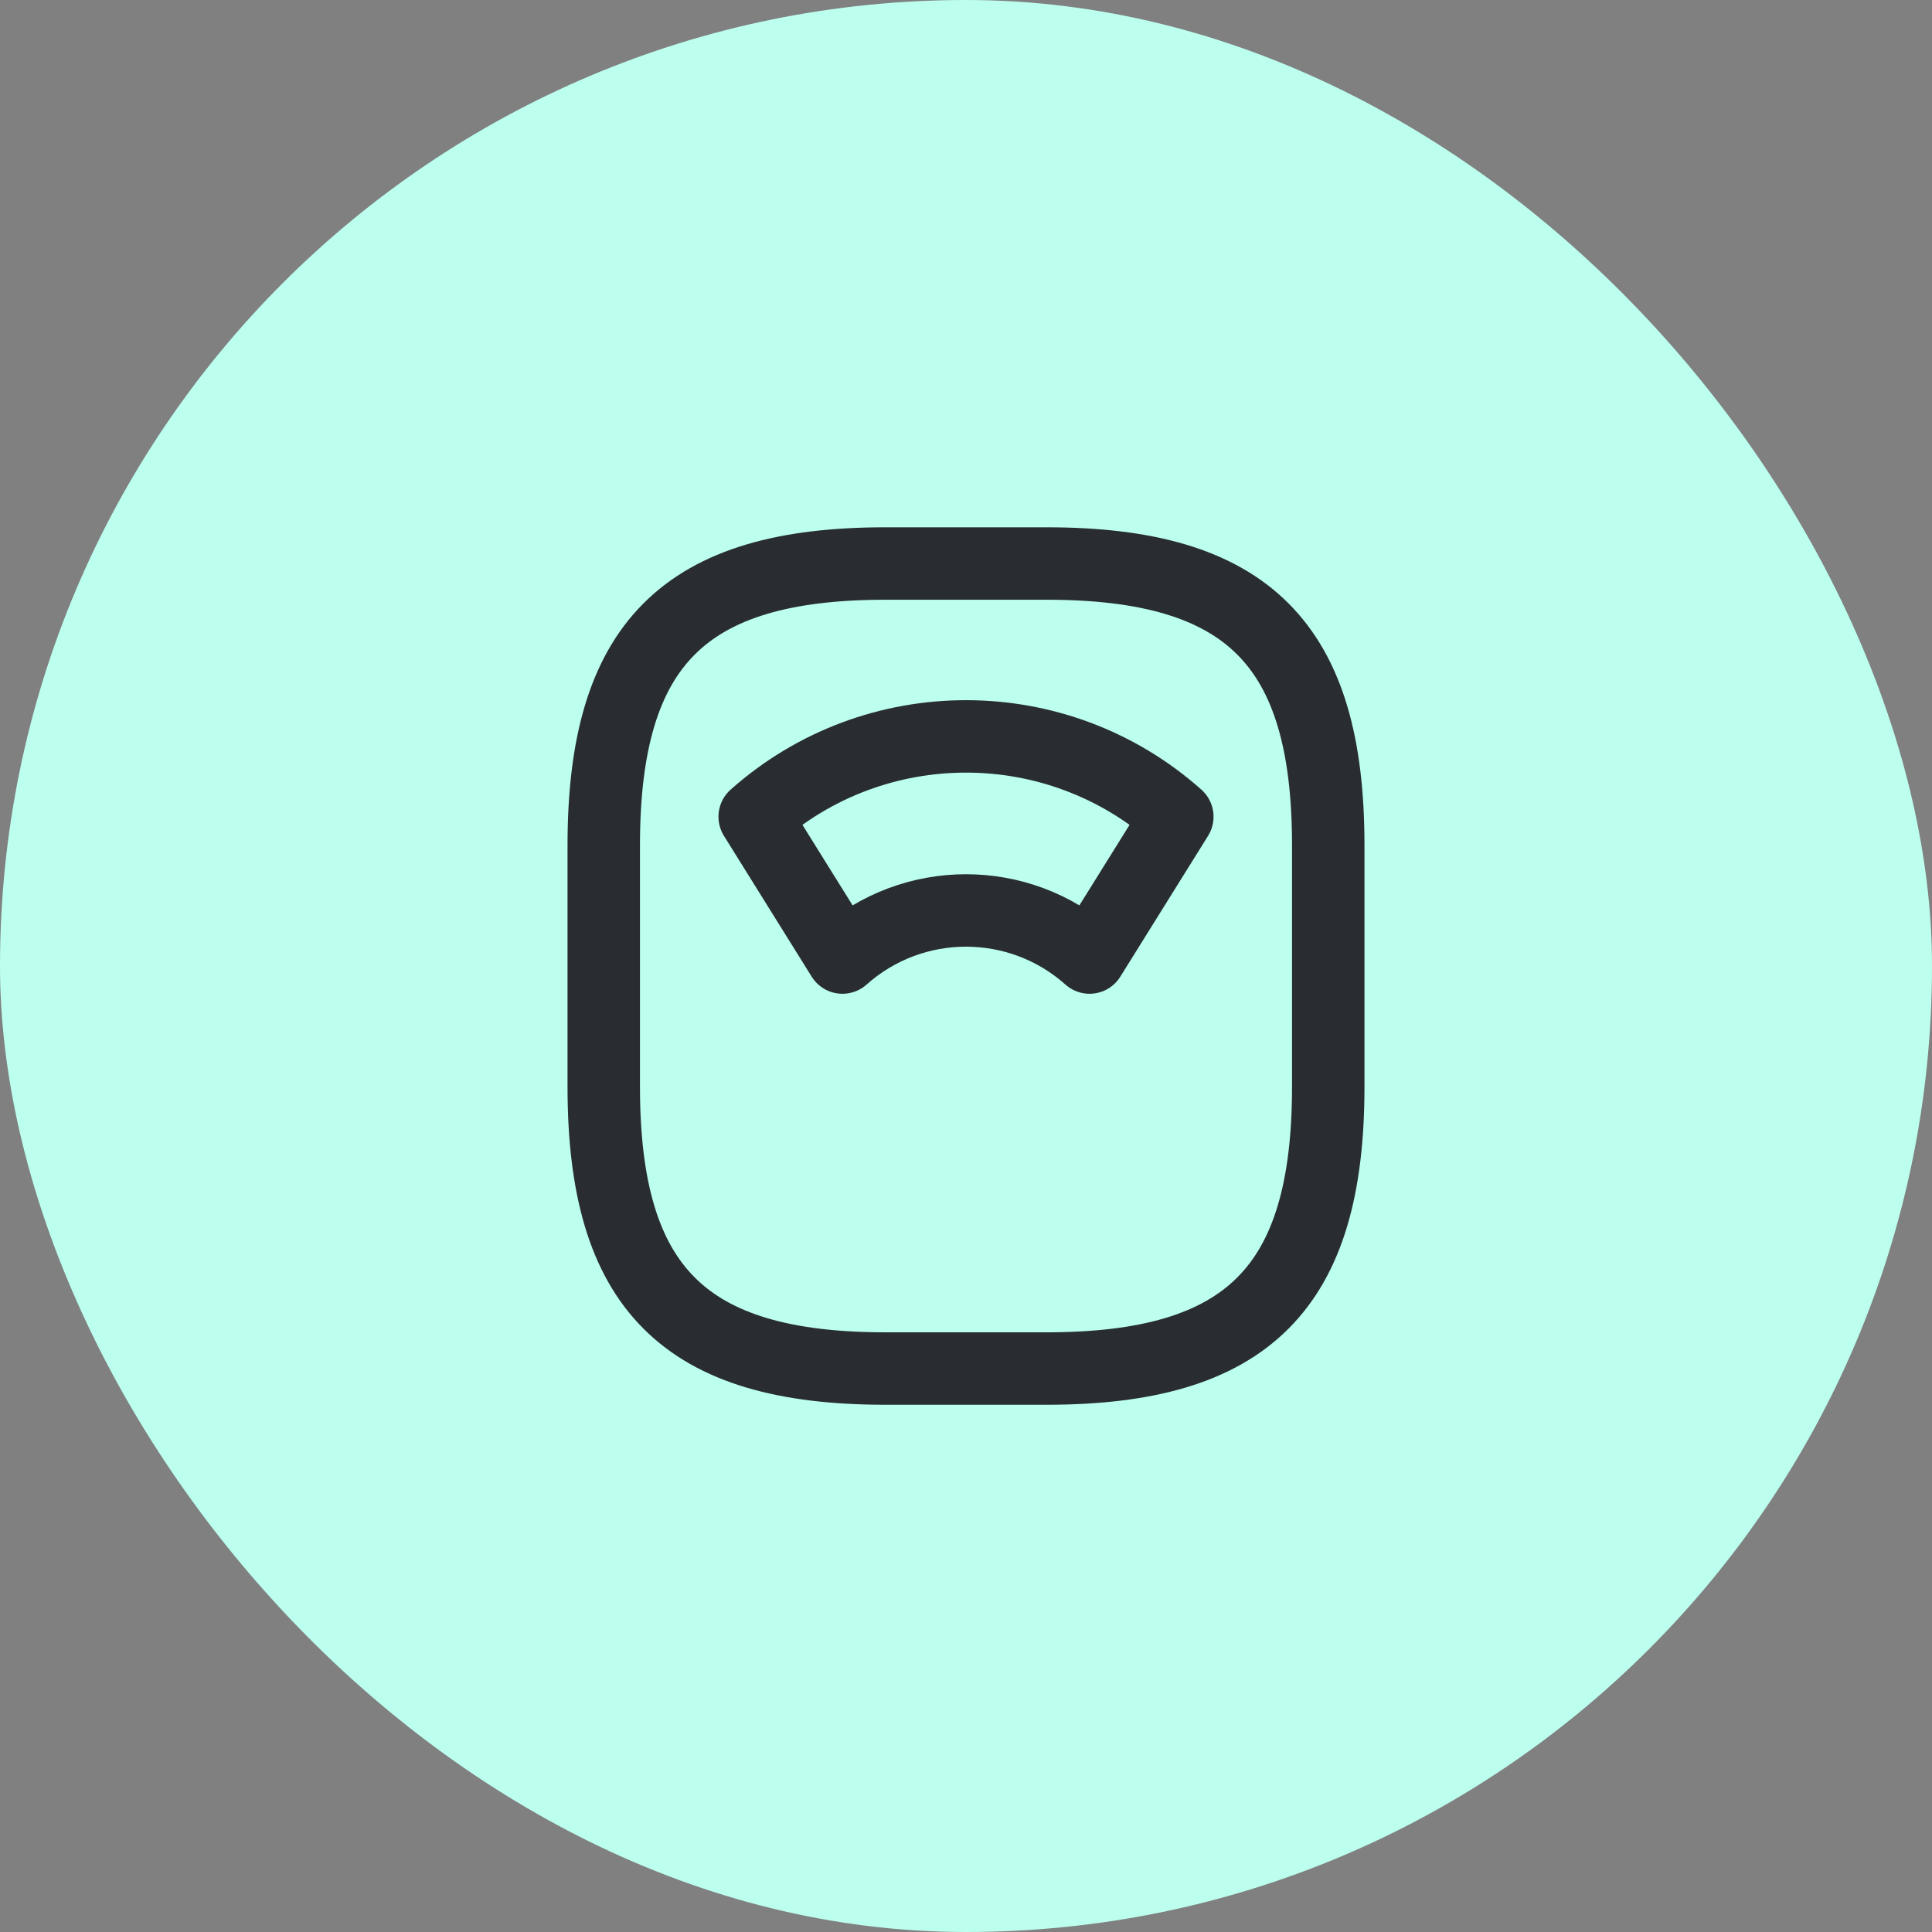 <svg width="40" height="40" viewBox="0 0 40 40" fill="none" xmlns="http://www.w3.org/2000/svg">
<rect x="0" y="0" width="40" height="40" fill="#808080" stroke="none"/>
<rect width="40" height="40" rx="20" fill="#BCFFEF"/>
<path d="M18.333 28.334H21.667C25.833 28.334 27.5 26.667 27.5 22.5V17.5C27.5 13.334 25.833 11.667 21.667 11.667H18.333C14.167 11.667 12.5 13.334 12.5 17.5V22.5C12.5 26.667 14.167 28.334 18.333 28.334Z" stroke="#292D32" stroke-width="1.5" stroke-linecap="round" stroke-linejoin="round"/>
<path d="M24.375 16.909C21.883 14.692 18.117 14.692 15.625 16.909L17.442 19.825C18.9 18.525 21.1 18.525 22.558 19.825L24.375 16.909Z" stroke="#292D32" stroke-width="1.5" stroke-linecap="round" stroke-linejoin="round"/>
</svg>

